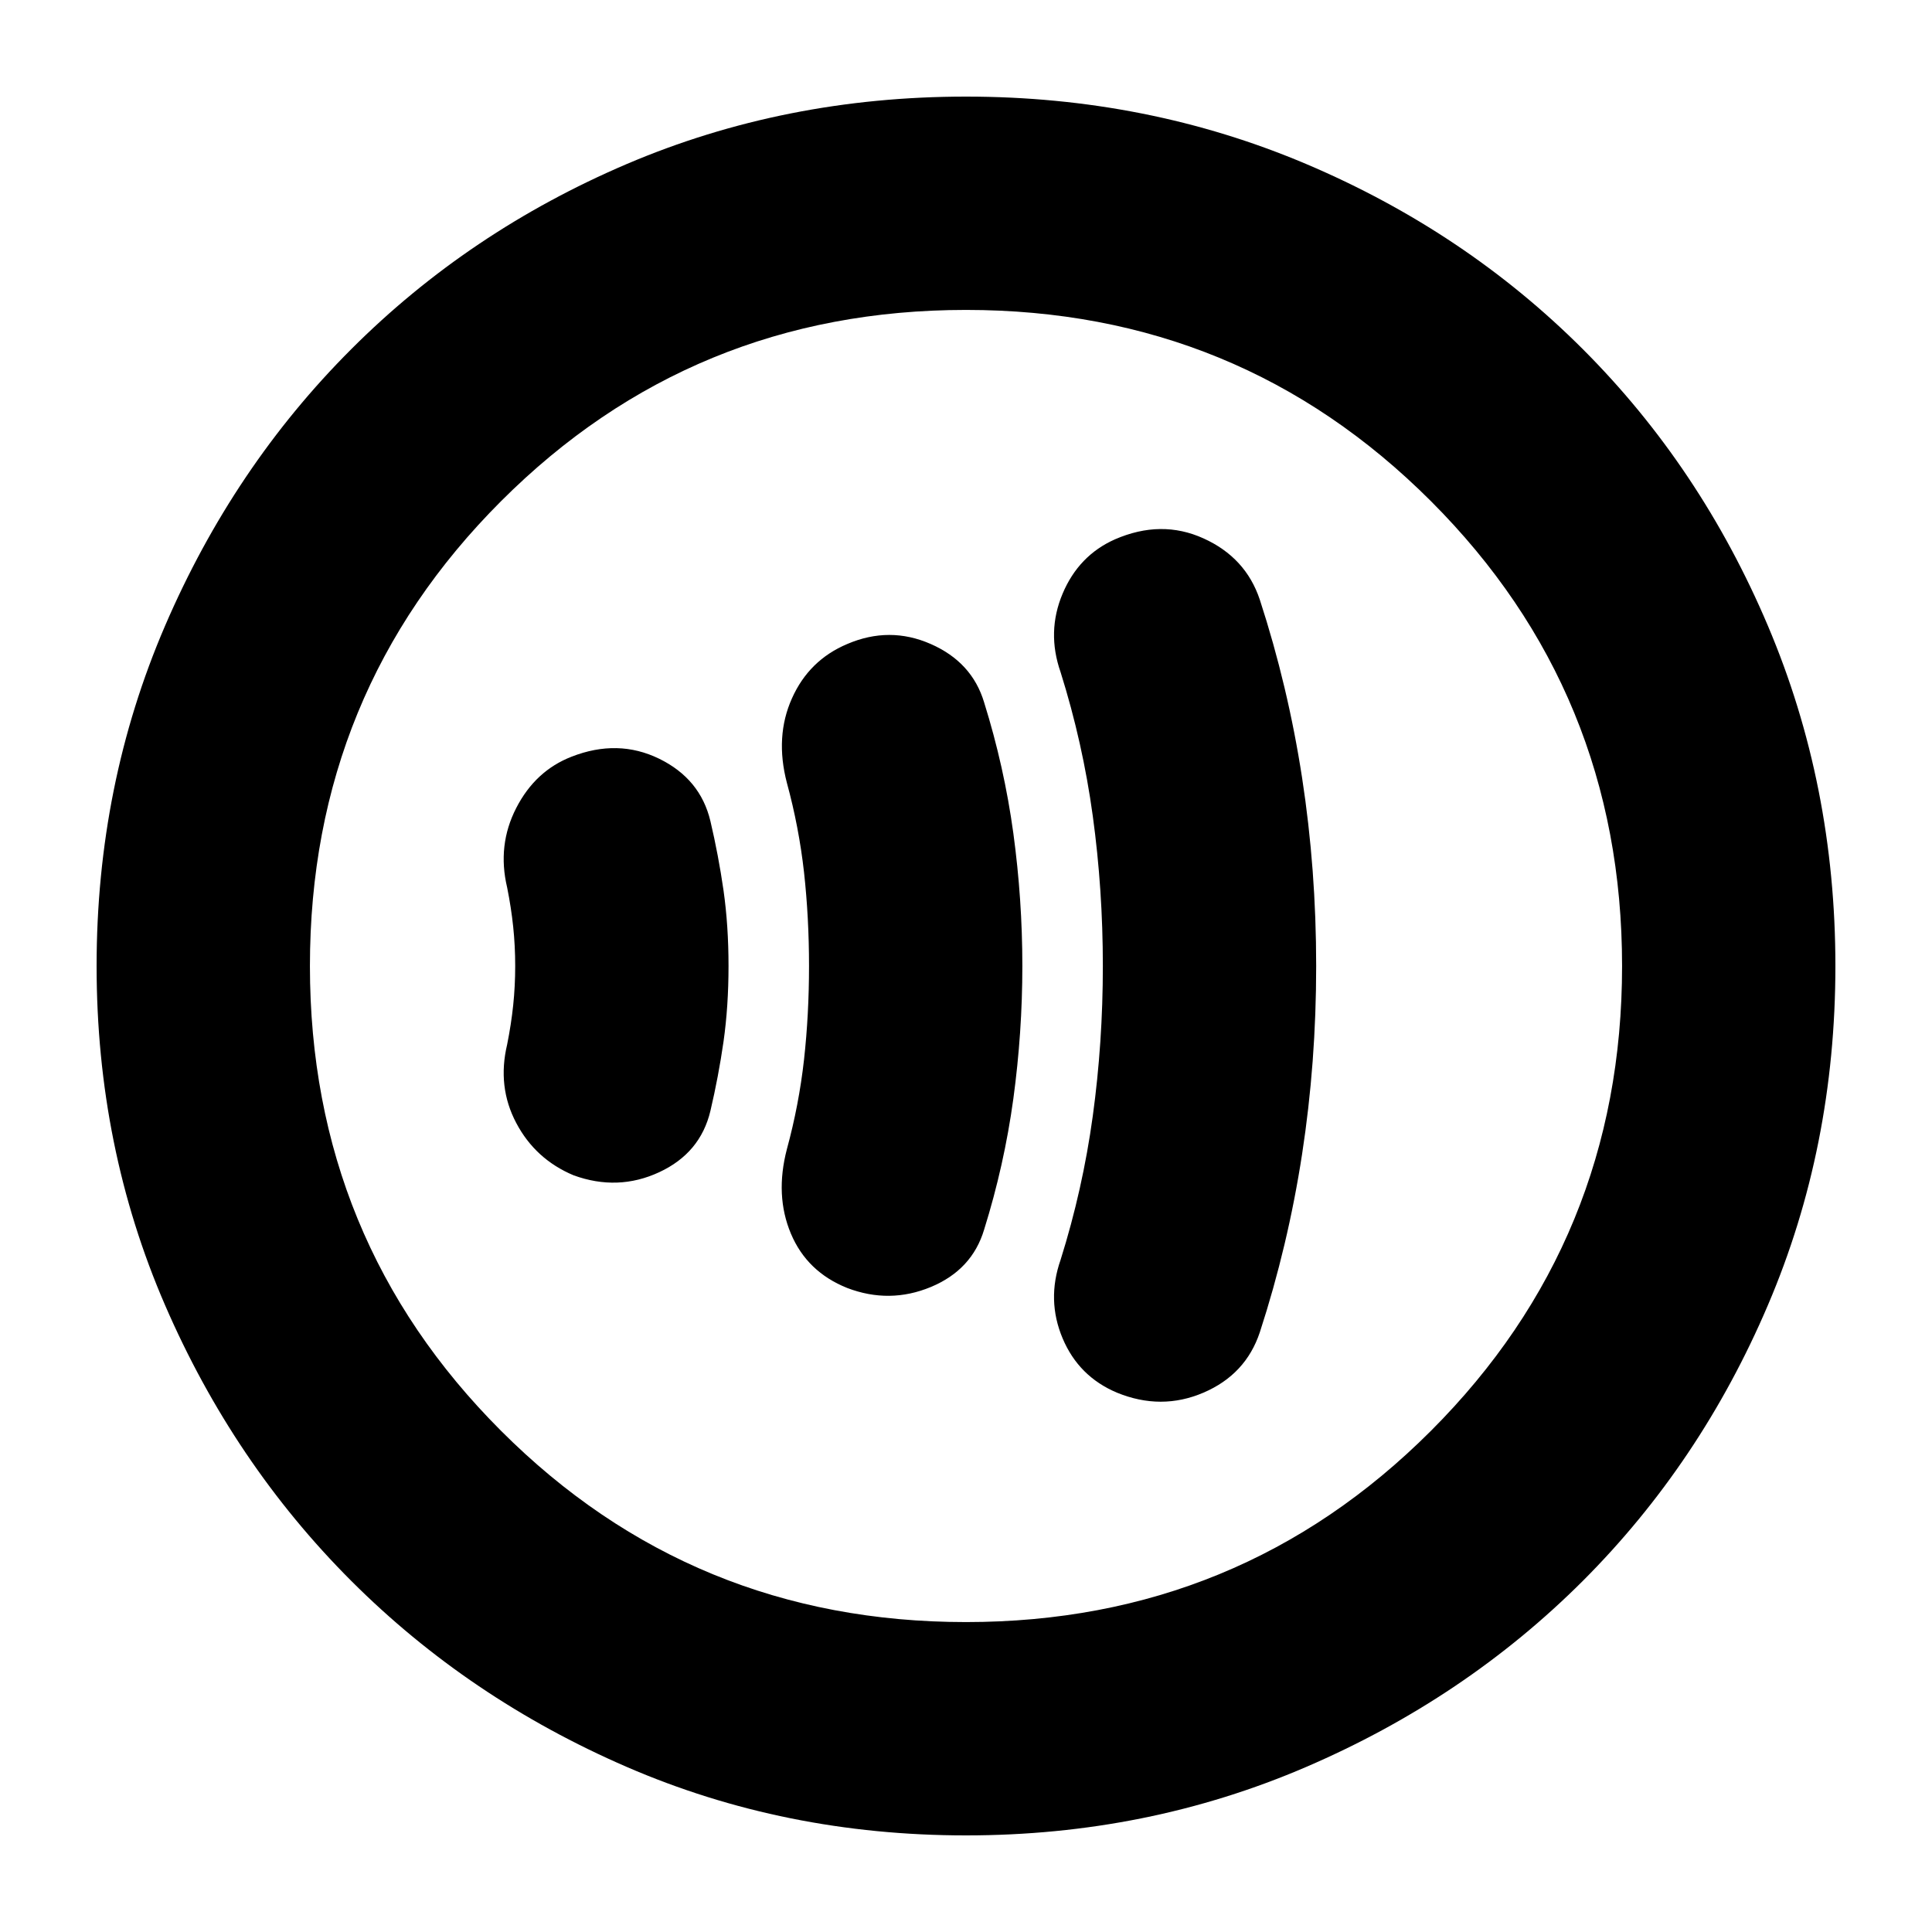 <svg xmlns="http://www.w3.org/2000/svg" height="24" width="24"><path d="M13.875 17.3Q14.425 17.525 14.95 17.3Q15.475 17.075 15.65 16.55Q16 15.475 16.175 14.337Q16.35 13.2 16.35 12Q16.35 10.8 16.175 9.662Q16 8.525 15.65 7.45Q15.475 6.925 14.95 6.688Q14.425 6.45 13.85 6.7Q13.4 6.9 13.2 7.375Q13 7.85 13.175 8.35Q13.45 9.225 13.575 10.137Q13.7 11.05 13.7 12Q13.7 12.95 13.575 13.863Q13.45 14.775 13.175 15.65Q13 16.15 13.2 16.625Q13.4 17.1 13.875 17.3ZM10.525 16Q11.05 16.2 11.562 15.988Q12.075 15.775 12.225 15.275Q12.475 14.475 12.588 13.65Q12.7 12.825 12.7 12Q12.7 11.175 12.588 10.35Q12.475 9.525 12.225 8.725Q12.075 8.225 11.562 8Q11.05 7.775 10.525 8Q10.05 8.2 9.838 8.675Q9.625 9.15 9.775 9.725Q9.925 10.275 9.988 10.837Q10.05 11.4 10.05 12Q10.05 12.6 9.988 13.162Q9.925 13.725 9.775 14.275Q9.625 14.85 9.825 15.325Q10.025 15.8 10.525 16ZM7.125 14.6Q7.675 14.8 8.188 14.562Q8.7 14.325 8.825 13.8Q8.925 13.375 8.988 12.938Q9.05 12.5 9.05 12Q9.05 11.5 8.988 11.062Q8.925 10.625 8.825 10.2Q8.7 9.675 8.188 9.425Q7.675 9.175 7.1 9.4Q6.65 9.575 6.413 10.037Q6.175 10.5 6.3 11.025Q6.35 11.275 6.375 11.512Q6.4 11.75 6.4 12Q6.4 12.25 6.375 12.488Q6.35 12.725 6.3 12.975Q6.175 13.5 6.413 13.95Q6.65 14.4 7.125 14.6ZM12 22.8Q9.75 22.8 7.787 21.95Q5.825 21.1 4.363 19.638Q2.9 18.175 2.05 16.212Q1.2 14.25 1.2 12Q1.2 9.75 2.05 7.775Q2.9 5.8 4.363 4.338Q5.825 2.875 7.787 2.037Q9.75 1.2 12 1.2Q14.25 1.2 16.225 2.037Q18.2 2.875 19.663 4.338Q21.125 5.8 21.962 7.775Q22.8 9.75 22.8 12Q22.8 14.25 21.962 16.212Q21.125 18.175 19.663 19.638Q18.2 21.1 16.225 21.95Q14.25 22.8 12 22.8ZM12 12Q12 12 12 12Q12 12 12 12Q12 12 12 12Q12 12 12 12Q12 12 12 12Q12 12 12 12Q12 12 12 12Q12 12 12 12ZM12 20.15Q15.4 20.15 17.775 17.775Q20.15 15.4 20.15 12Q20.15 8.6 17.775 6.225Q15.4 3.85 12 3.85Q8.6 3.85 6.225 6.225Q3.85 8.6 3.85 12Q3.85 15.4 6.225 17.775Q8.6 20.15 12 20.15Z"/></svg>